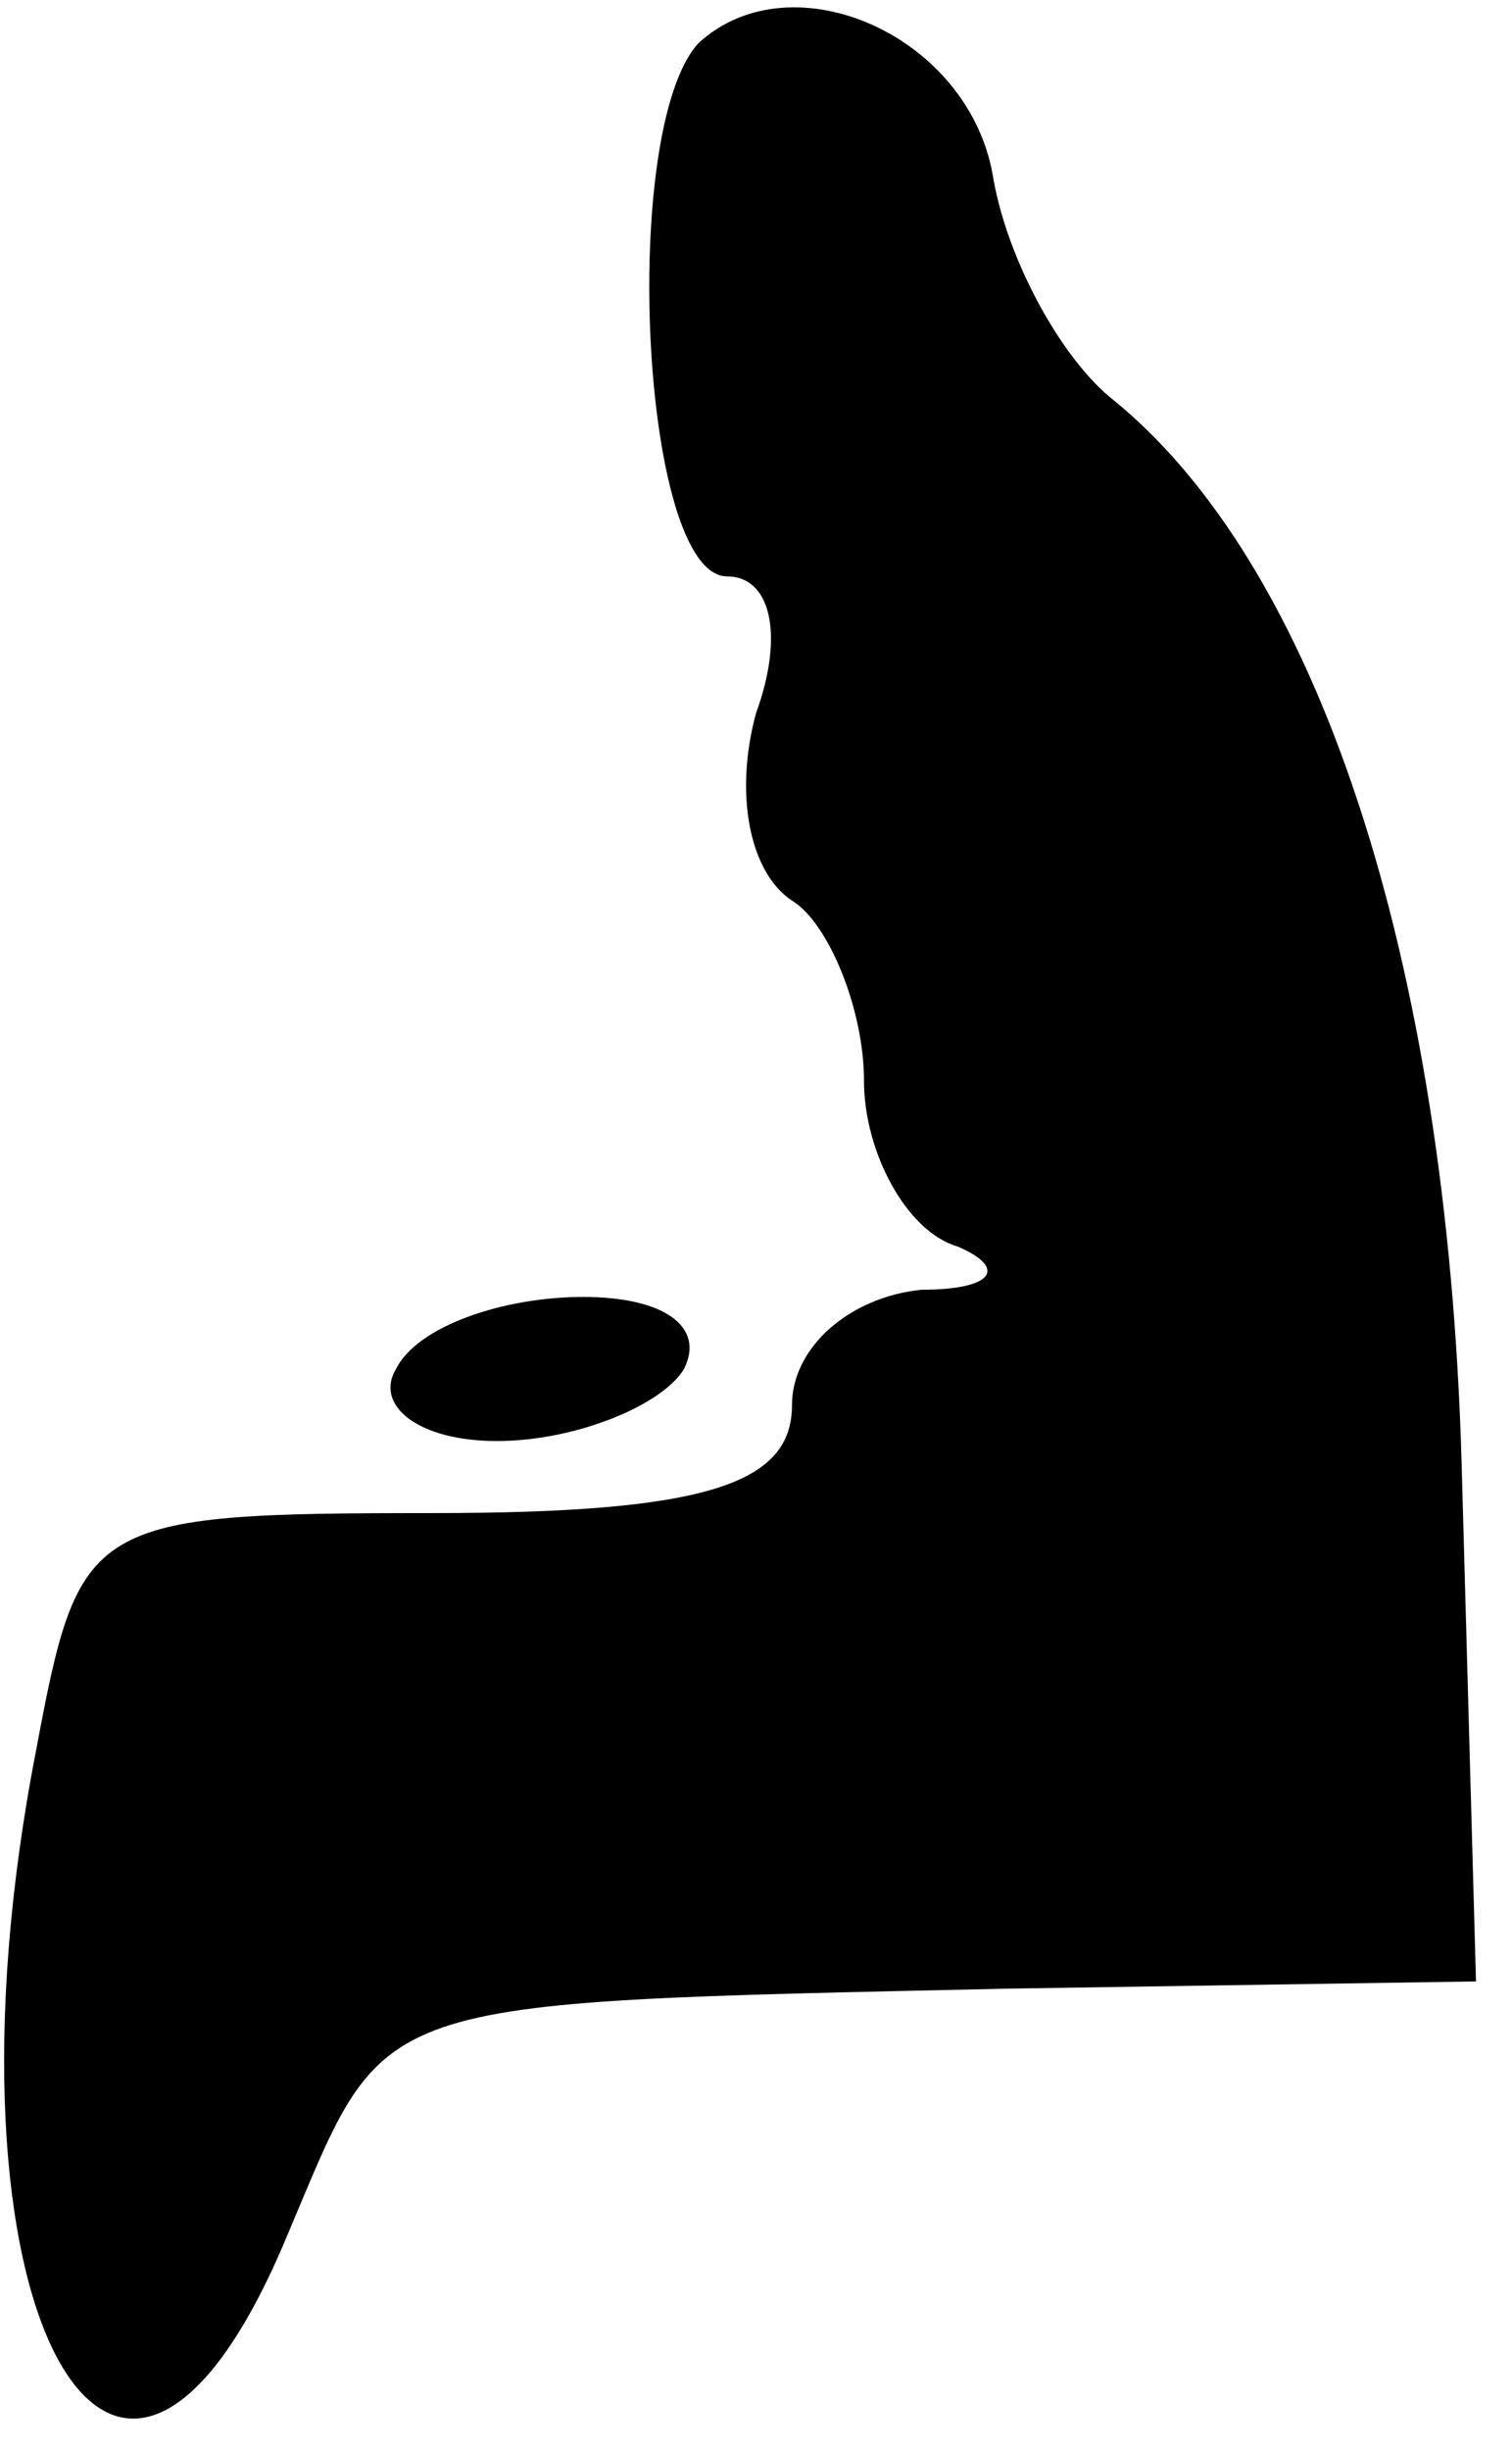 <?xml version="1.0" standalone="no"?>
<!DOCTYPE svg PUBLIC "-//W3C//DTD SVG 20010904//EN"
 "http://www.w3.org/TR/2001/REC-SVG-20010904/DTD/svg10.dtd">
<svg version="1.0" xmlns="http://www.w3.org/2000/svg"
 width="21pt" height="34pt" viewBox="0 0 21 34"
 preserveAspectRatio="xMidYMid meet">
<g transform="translate(0,34) scale(0.1,-0.1)"
fill="#000000" stroke="none">
<path fill="#000000" stroke="none" d="M97 334 c-11 -12 -8 -74 4 -74 6 0 8
-8 4 -19 -3 -11 -1 -22 5 -26 5 -3 10 -15 10 -25 0 -10 6 -21 13 -23 7 -3 5
-6 -5 -6 -10 -1 -18 -8 -18 -16 0 -11 -12 -15 -50 -15 -48 0 -49 -1 -55 -33
-15 -77 11 -125 35 -67 14 33 10 32 100 34 l65 1 -2 72 c-2 70 -20 125 -49
148 -7 6 -14 19 -16 30 -3 20 -28 31 -41 19z"/>
<path fill="#000000" stroke="none" d="M55 150 c-3 -5 3 -10 14 -10 11 0 23 5
26 10 3 6 -3 10 -14 10 -11 0 -23 -4 -26 -10z"/>
</g>
</svg>
